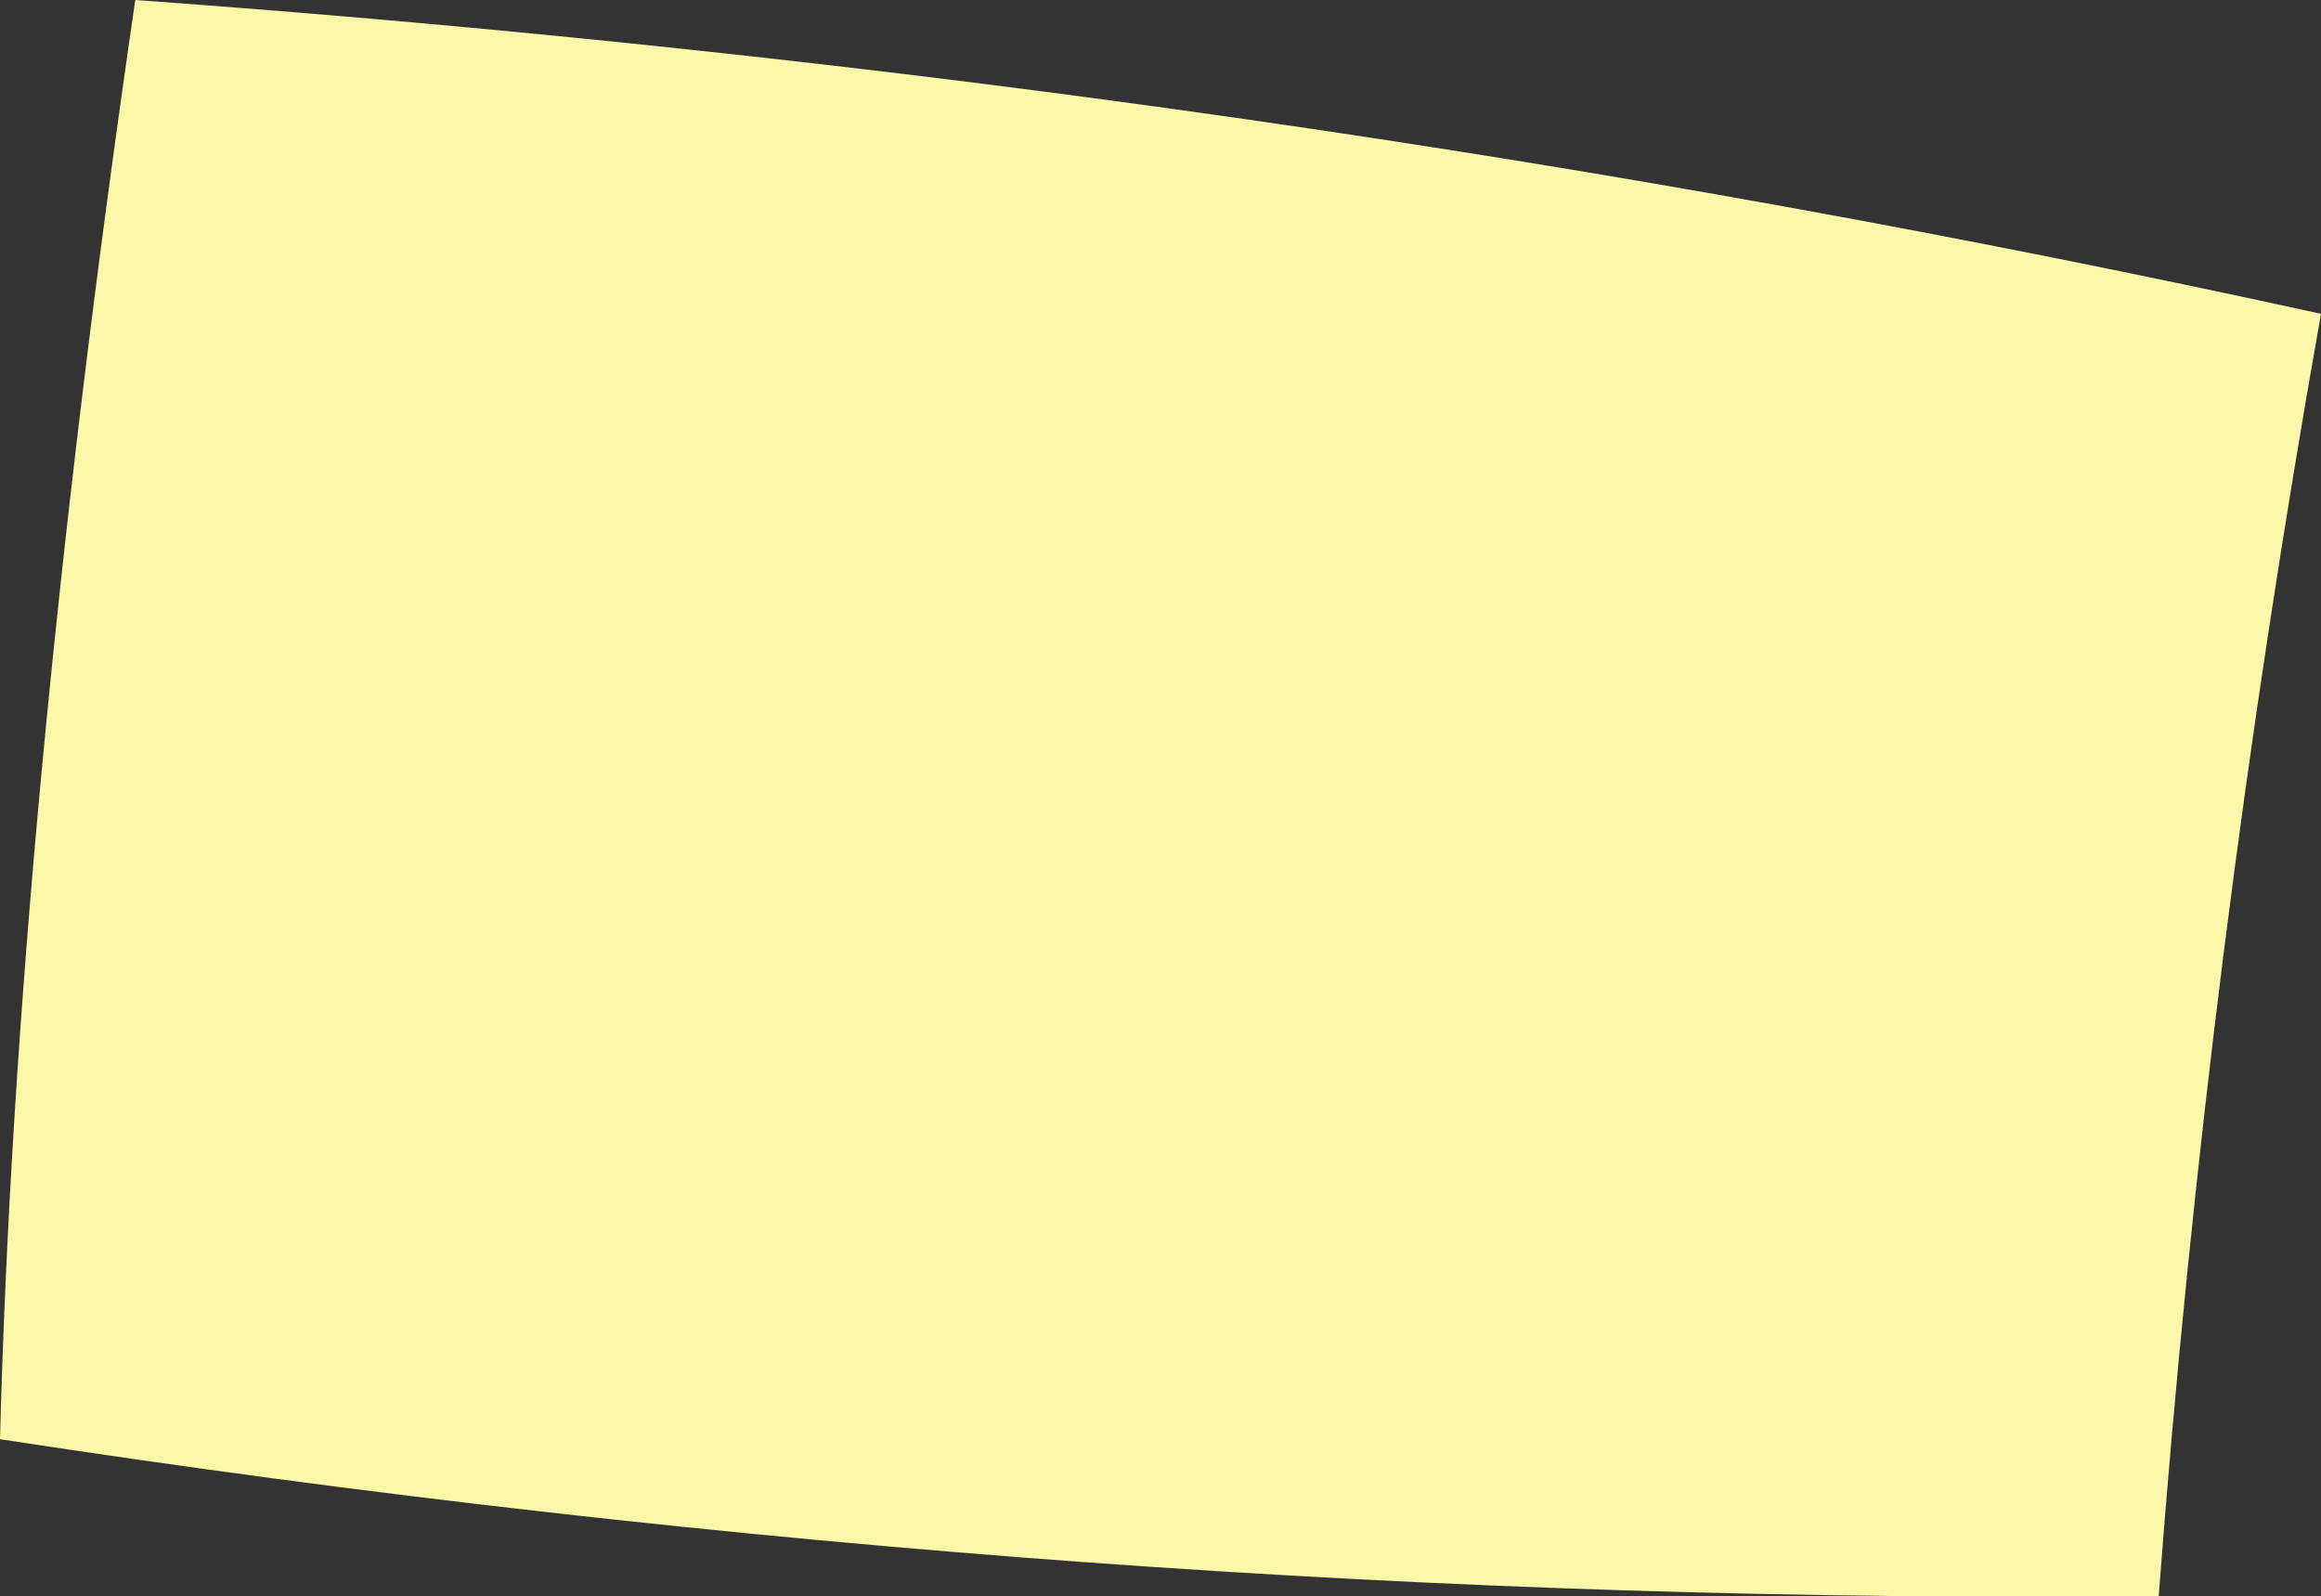 <?xml version="1.0" encoding="UTF-8" standalone="no"?>
<svg xmlns:xlink="http://www.w3.org/1999/xlink" height="14.75px" width="21.45px" xmlns="http://www.w3.org/2000/svg">
  <rect width="100%" height="100%" fill="#333333" stroke="none"/>
  <g transform="matrix(1.0, 0.0, 0.0, 1.0, 0.0, 0.0)">
    <path d="M21.45 2.9 Q20.4 8.8 19.95 14.75 10.1 14.85 0.0 13.3 0.15 7.55 1.25 0.0 11.65 0.75 21.45 2.9" fill="#fbf9a9" fill-rule="evenodd" stroke="none"/>
  </g>
</svg>
